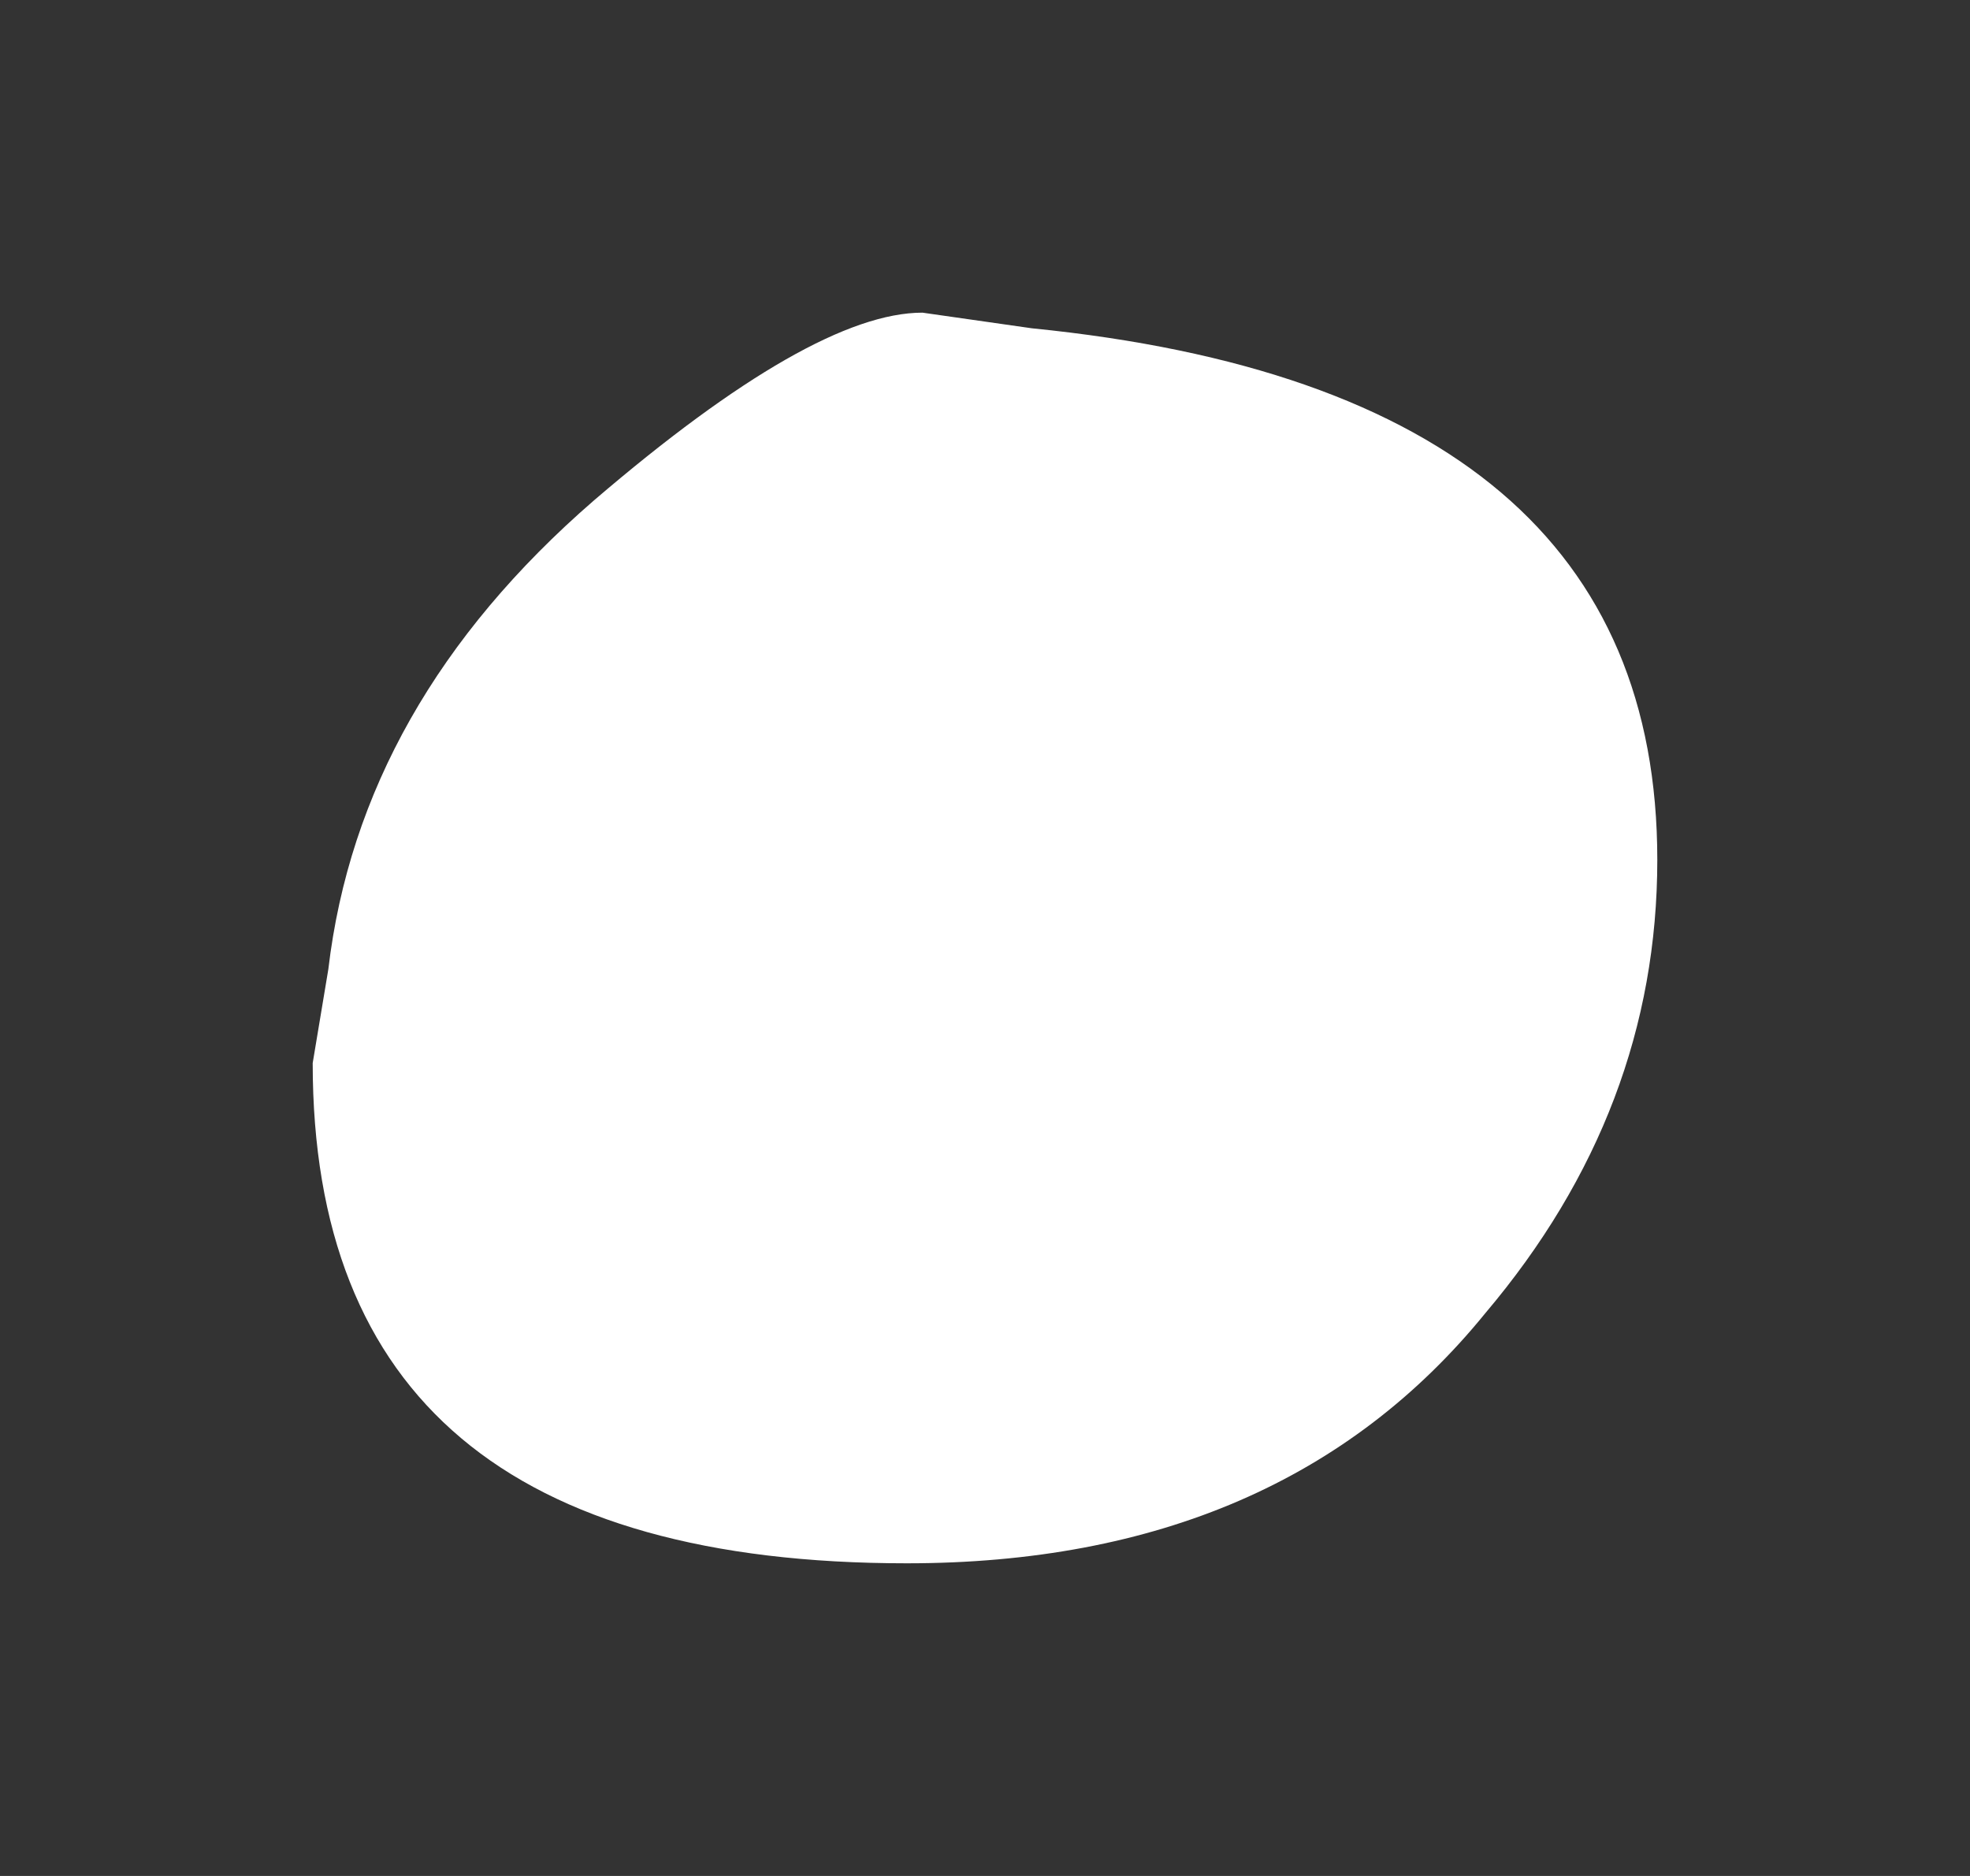 <?xml version="1.0" encoding="UTF-8" standalone="no"?>
<svg xmlns:xlink="http://www.w3.org/1999/xlink" height="6px" width="6.3px" xmlns="http://www.w3.org/2000/svg">
  <rect width="100%" height="100%" fill="#333333" stroke="none"/>
  <g transform="matrix(1.0, 0.0, 0.0, 1.0, 2.7, 2.25)">
    <path d="M0.25 -1.25 L0.6 -1.2 Q2.6 -1.0 2.6 0.5 2.6 1.3 2.05 1.95 1.4 2.75 0.2 2.75 -1.7 2.75 -1.7 1.15 L-1.65 0.85 Q-1.55 0.0 -0.8 -0.65 -0.1 -1.25 0.25 -1.25" fill="#ffffff" fill-rule="evenodd" stroke="none"/>
  </g>
</svg>
